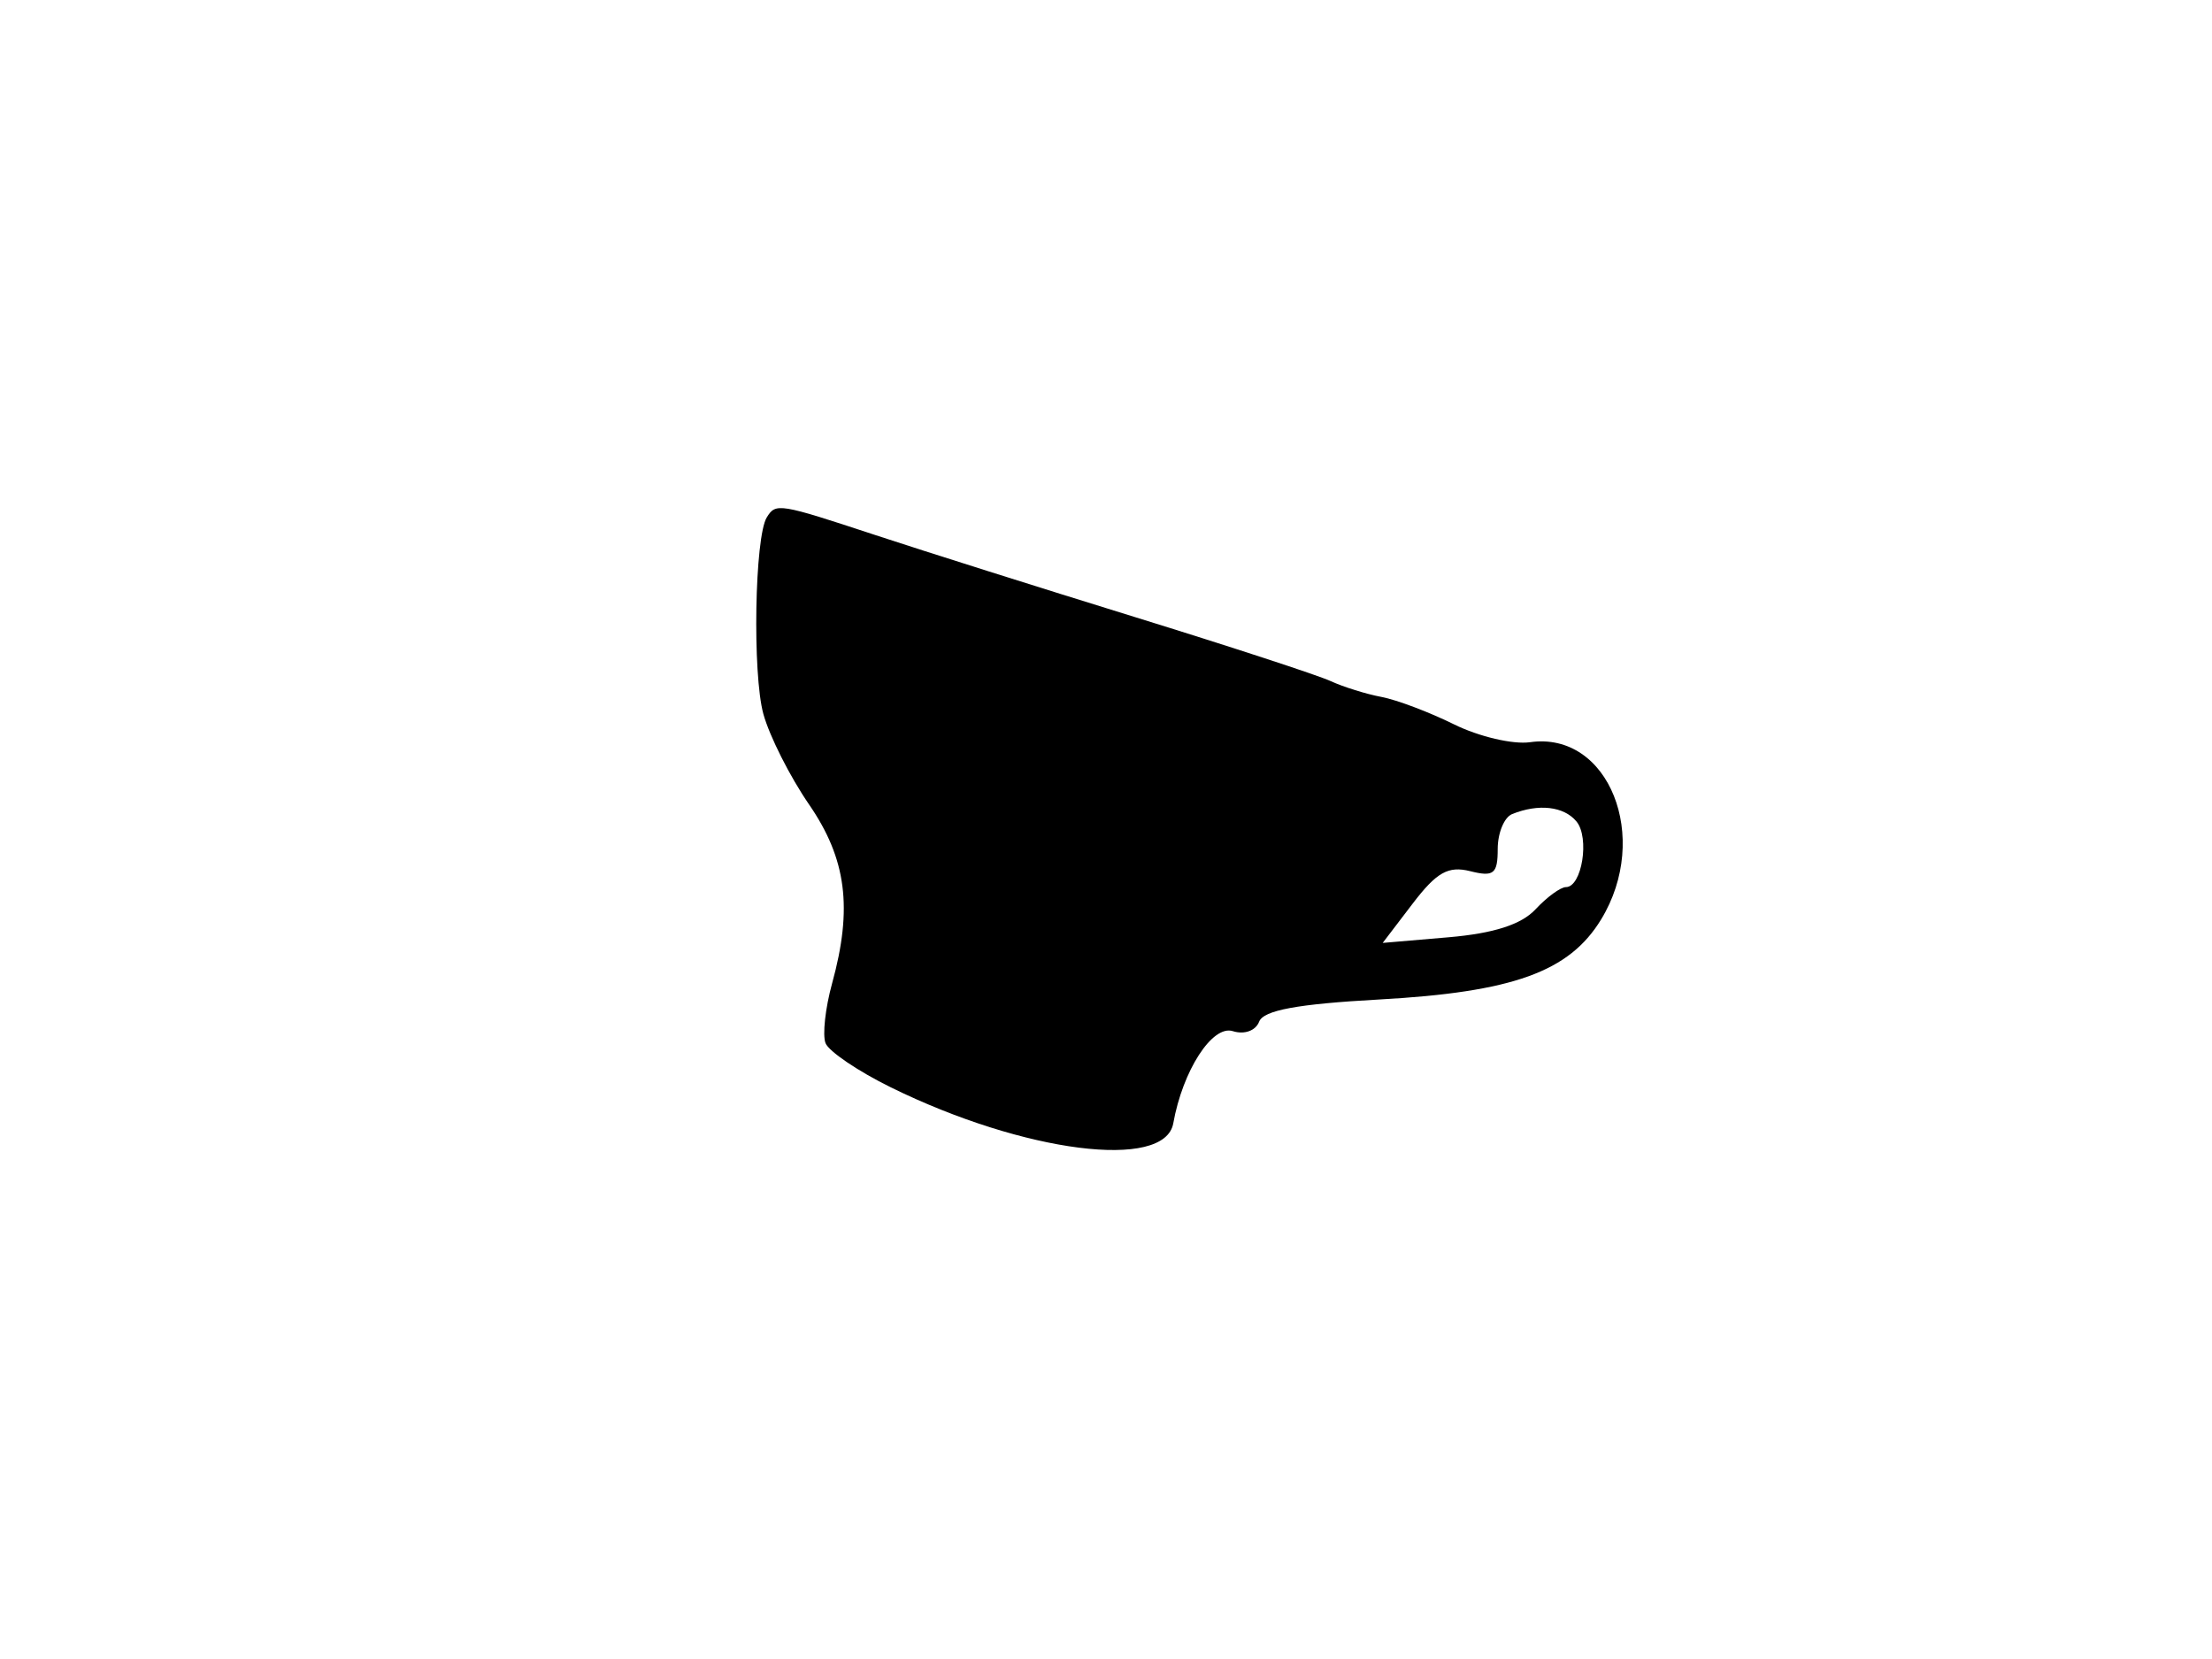 <svg xmlns="http://www.w3.org/2000/svg" width="192" height="144" viewBox="0 0 192 144" version="1.1">
	<path d="M 66.557 44.907 C 65.505 46.610, 65.299 58.491, 66.262 61.981 C 66.790 63.895, 68.569 67.420, 70.216 69.813 C 73.477 74.553, 74.027 78.818, 72.222 85.371 C 71.636 87.501, 71.380 89.827, 71.654 90.541 C 71.928 91.254, 74.480 92.983, 77.326 94.382 C 88.878 100.062, 101.105 101.617, 101.840 97.500 C 102.658 92.918, 105.230 88.938, 107.008 89.503 C 108.010 89.820, 108.990 89.467, 109.293 88.680 C 109.672 87.691, 112.615 87.147, 119.688 86.757 C 131.312 86.116, 136.204 84.355, 138.974 79.810 C 143.327 72.671, 139.632 63.451, 132.809 64.423 C 131.328 64.634, 128.361 63.938, 126.214 62.876 C 124.068 61.814, 121.229 60.742, 119.906 60.493 C 118.583 60.245, 116.600 59.626, 115.500 59.119 C 114.400 58.611, 106.750 56.109, 98.500 53.559 C 90.250 51.010, 80.125 47.810, 76 46.450 C 67.603 43.681, 67.342 43.638, 66.557 44.907 M 131.250 70.662 C 130.563 70.940, 130 72.303, 130 73.692 C 130 75.854, 129.657 76.131, 127.612 75.617 C 125.707 75.139, 124.697 75.709, 122.620 78.431 L 120.017 81.844 125.749 81.353 C 129.656 81.018, 132.053 80.247, 133.279 78.931 C 134.268 77.869, 135.458 77, 135.922 77 C 137.311 77, 138 72.705, 136.836 71.302 C 135.745 69.987, 133.547 69.736, 131.250 70.662" stroke="none" fill="black" fill-rule="evenodd"/>
</svg>